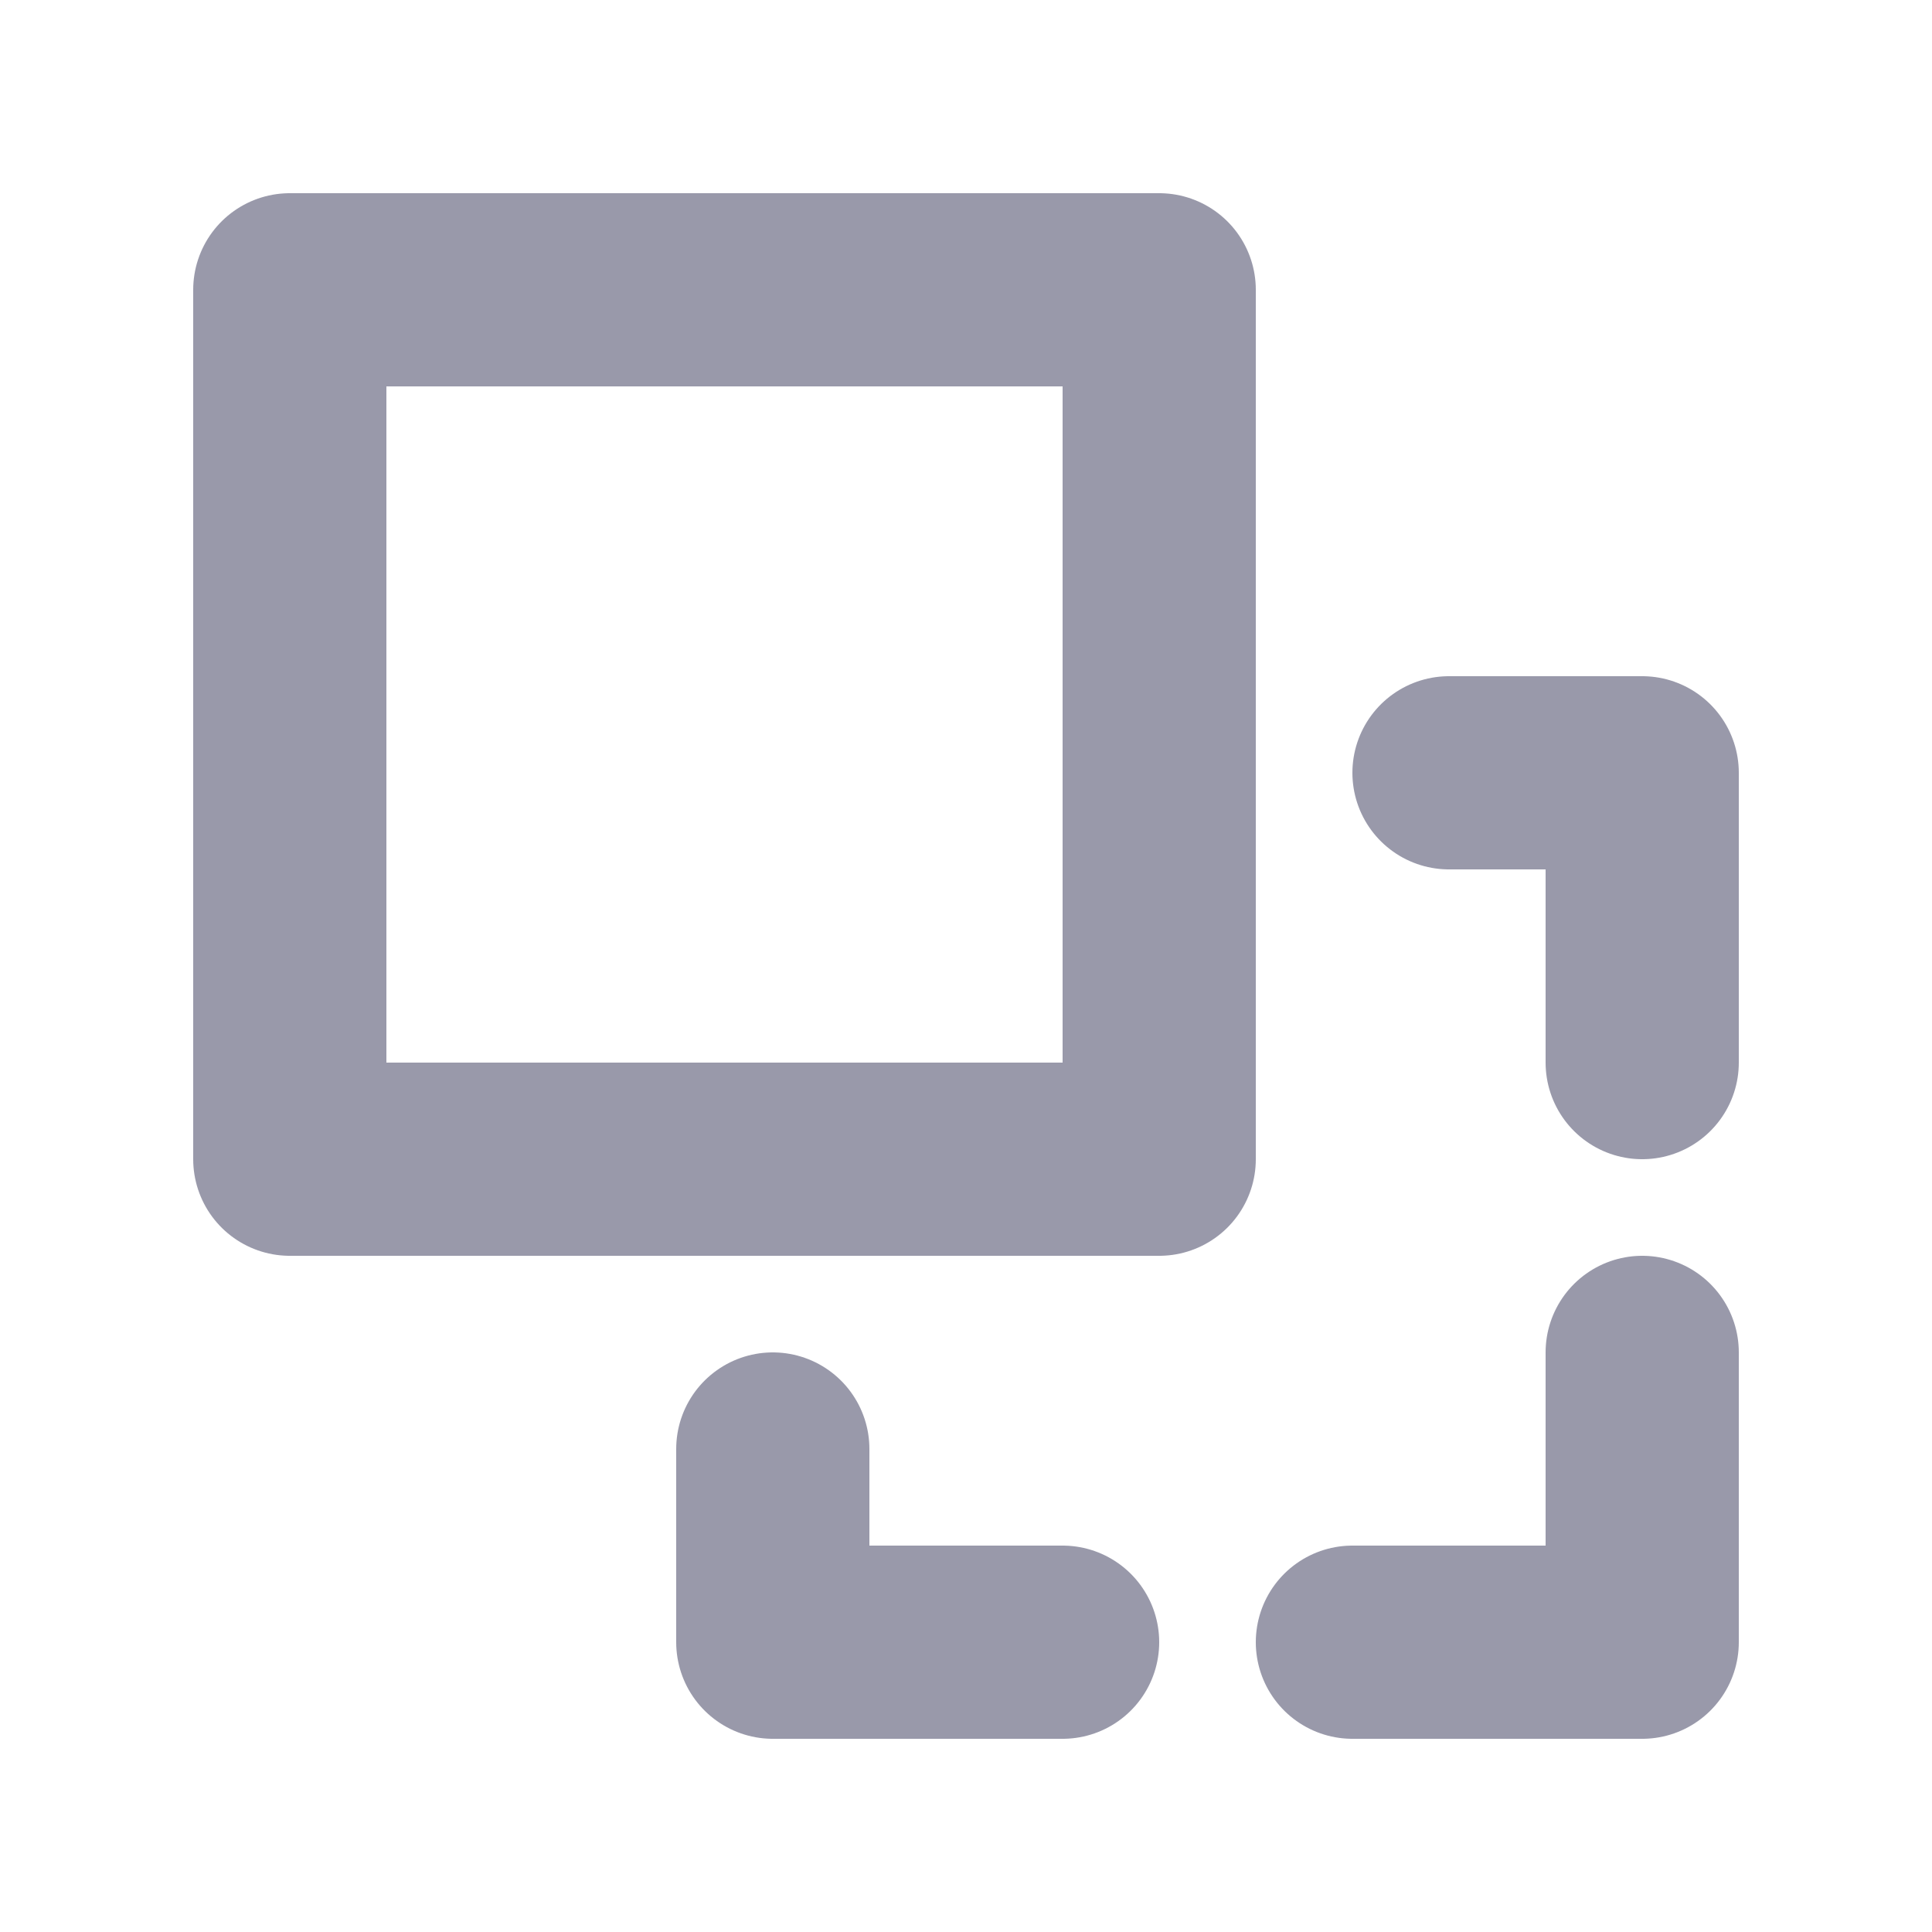 <svg width="20" height="20" viewBox="0 0 20 20" fill="none" xmlns="http://www.w3.org/2000/svg">
<rect x="3" y="3" width="9" height="9" stroke="#9999AA" stroke-width="2" stroke-linejoin="round"/>
<path d="M15 8H17V11" stroke="#9999AA" stroke-width="2" stroke-linecap="round" stroke-linejoin="round"/>
<path d="M14 17H17V14" stroke="#9999AA" stroke-width="2" stroke-linecap="round" stroke-linejoin="round"/>
<path d="M8 15L8 17L11 17" stroke="#9999AA" stroke-width="2" stroke-linecap="round" stroke-linejoin="round"/>
</svg>
